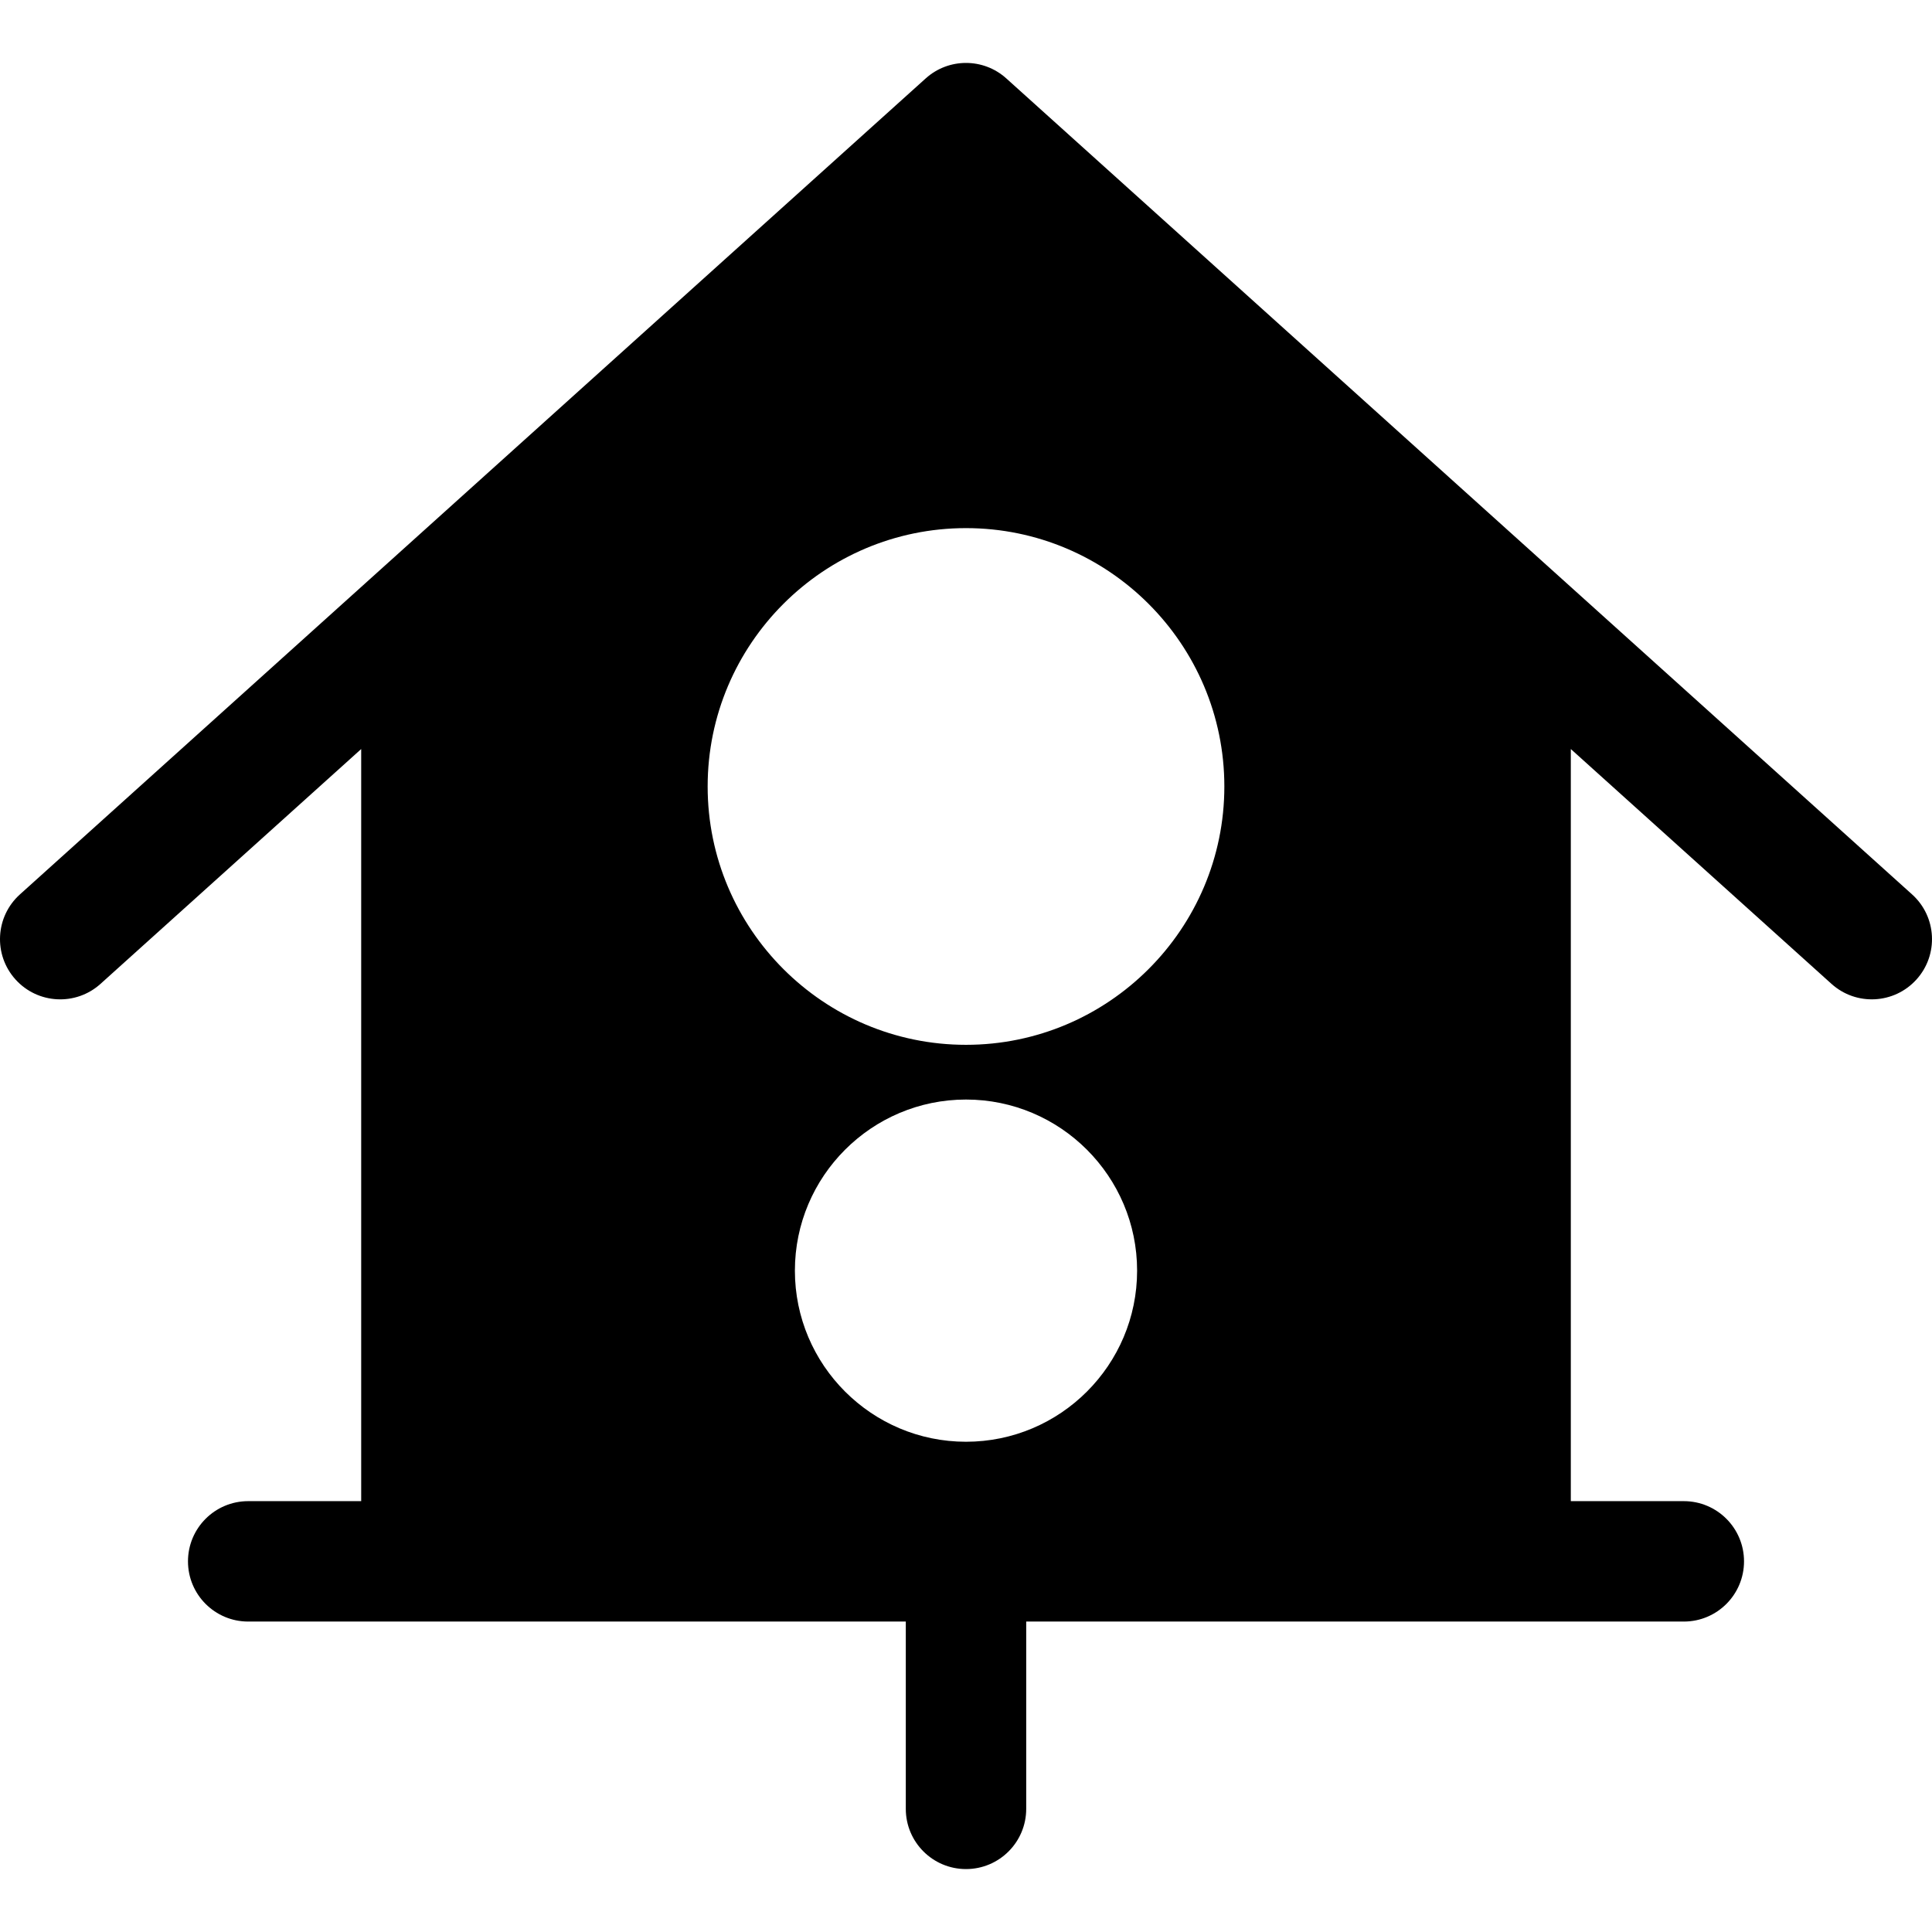 <?xml version="1.0" encoding="iso-8859-1"?>
<!-- Uploaded to: SVG Repo, www.svgrepo.com, Generator: SVG Repo Mixer Tools -->
<svg fill="#000000" height="800px" width="800px" version="1.1" id="Layer_1" xmlns="http://www.w3.org/2000/svg" xmlns:xlink="http://www.w3.org/1999/xlink" 
	 viewBox="0 0 512 512" xml:space="preserve">
<path d="M506.724,237.03c-6.234-5.616-233.447-210.308-240.045-216.251c-6.069-5.468-15.289-5.468-21.358,0
	C236.261,28.94,15.261,228.034,5.276,237.03c-6.547,5.898-7.072,15.986-1.174,22.533c5.897,6.547,15.987,7.072,22.533,1.174
	l69.084-62.235V397.82H65.773c-8.811,0-15.955,7.143-15.955,15.955c0,8.811,7.143,15.955,15.955,15.955
	c8.119,0,167.047-0.003,174.273-0.003v49.641c0,8.811,7.143,15.955,15.955,15.955c8.811,0,15.955-7.143,15.955-15.955v-49.641
	c7.334,0,166.388,0.003,174.273,0.003c8.811,0,15.955-7.144,15.955-15.955c0-8.811-7.143-15.955-15.955-15.955h-29.947V198.501
	l69.084,62.236c6.547,5.898,16.634,5.371,22.533-1.174C513.796,253.016,513.271,242.928,506.724,237.03z M256,382.079
	c-25.003,0-45.345-20.341-45.345-45.345c0-25.002,20.341-45.344,45.345-45.344s45.345,20.341,45.345,45.344
	C301.345,361.738,281.003,382.079,256,382.079z M256,276.888c-37.752,0-68.465-30.713-68.465-68.465s30.713-68.466,68.465-68.466
	s68.465,30.714,68.465,68.466S293.752,276.888,256,276.888z"/>
</svg>